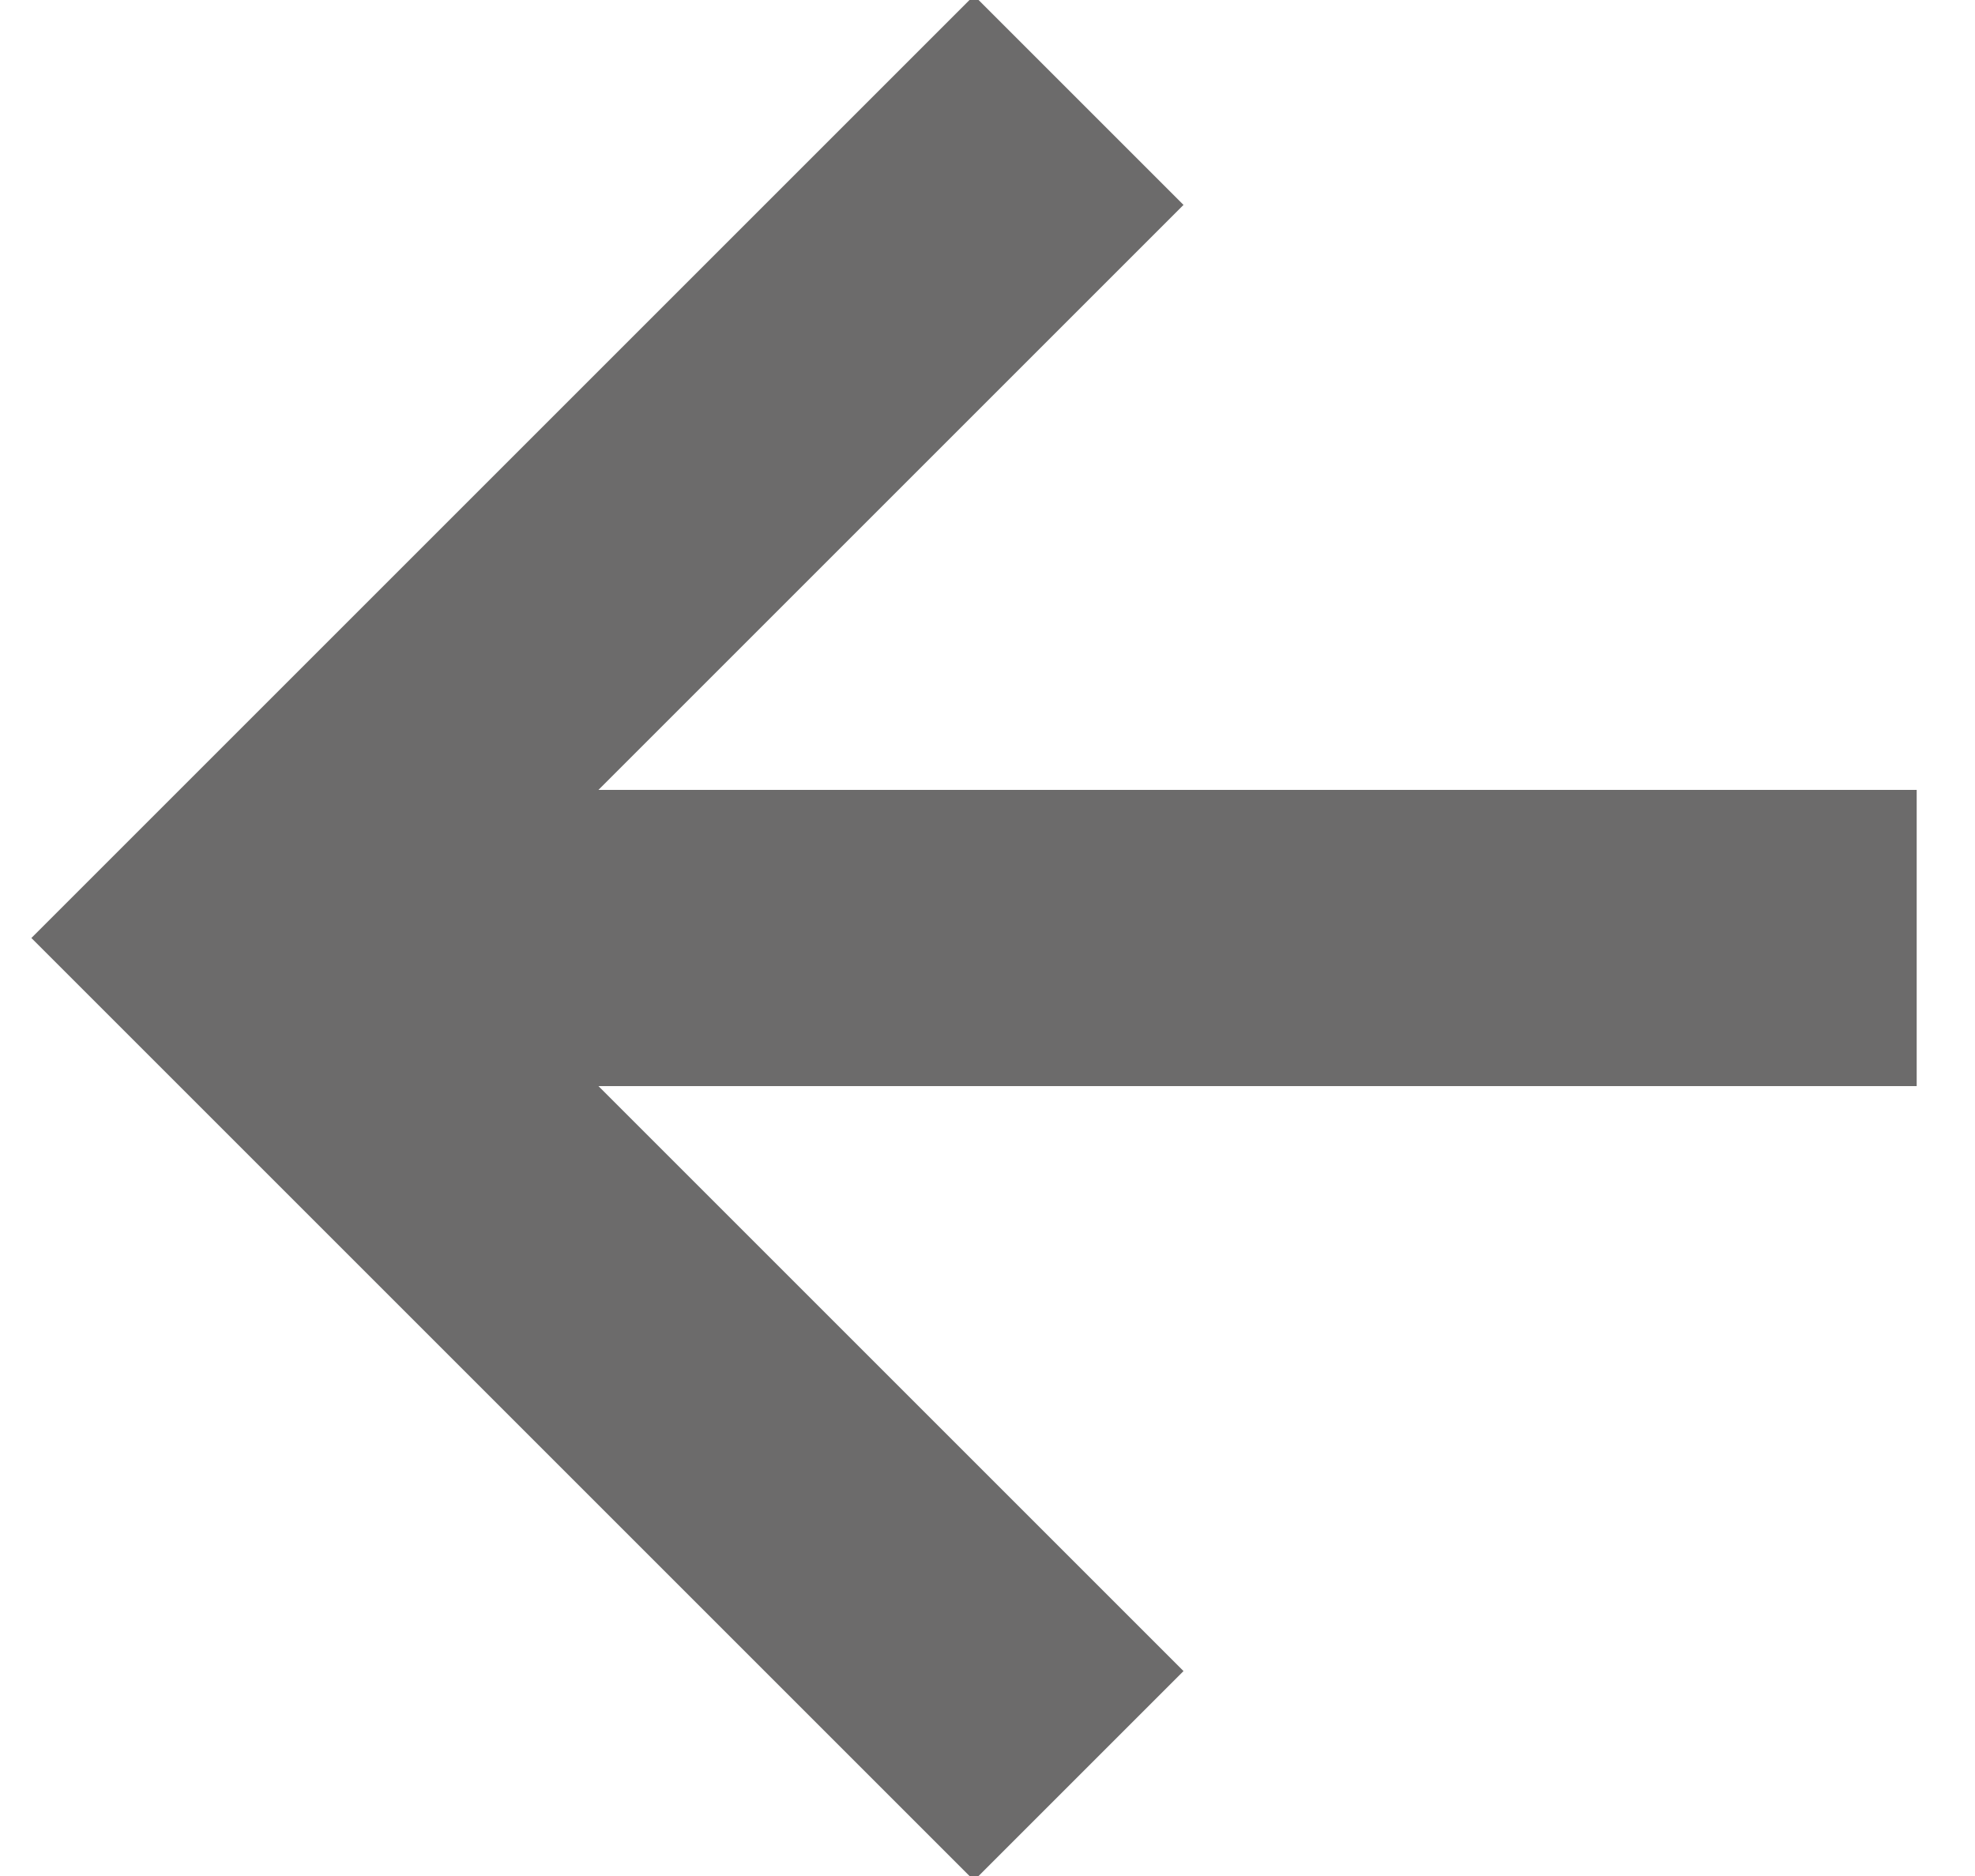 <?xml version="1.0" encoding="UTF-8"?>
<svg width="20px" height="19px" viewBox="0 0 20 19" version="1.1" xmlns="http://www.w3.org/2000/svg" xmlns:xlink="http://www.w3.org/1999/xlink">
    <!-- Generator: Sketch 61 (89581) - https://sketch.com -->
    <title>arrow_back</title>
    <desc>Created with Sketch.</desc>
    <g id="UI/Stylized-Wireframe" stroke="none" stroke-width="1" fill="none" fill-rule="evenodd">
        <g id="0704_Module---Lesson-Page" transform="translate(-27, -183)" stroke="#6C6B6B">
            <g id="arrow_back" transform="translate(28, 183)">
                <g id="External-Link-Copy-5" transform="translate(9.5, 9.5) rotate(-135) translate(-9.5, -9.5) translate(3, 3)">
                    <g id="Group" transform="translate(0.2, 0.8)" stroke-width="3">
                        <polyline id="Rectangle" points="0 0 12 0 12 12"></polyline>
                        <line x1="0" y1="12" x2="12" y2="2.66453526e-16" id="Path"></line>
                    </g>
                </g>
            </g>
        </g>
    </g>
</svg>